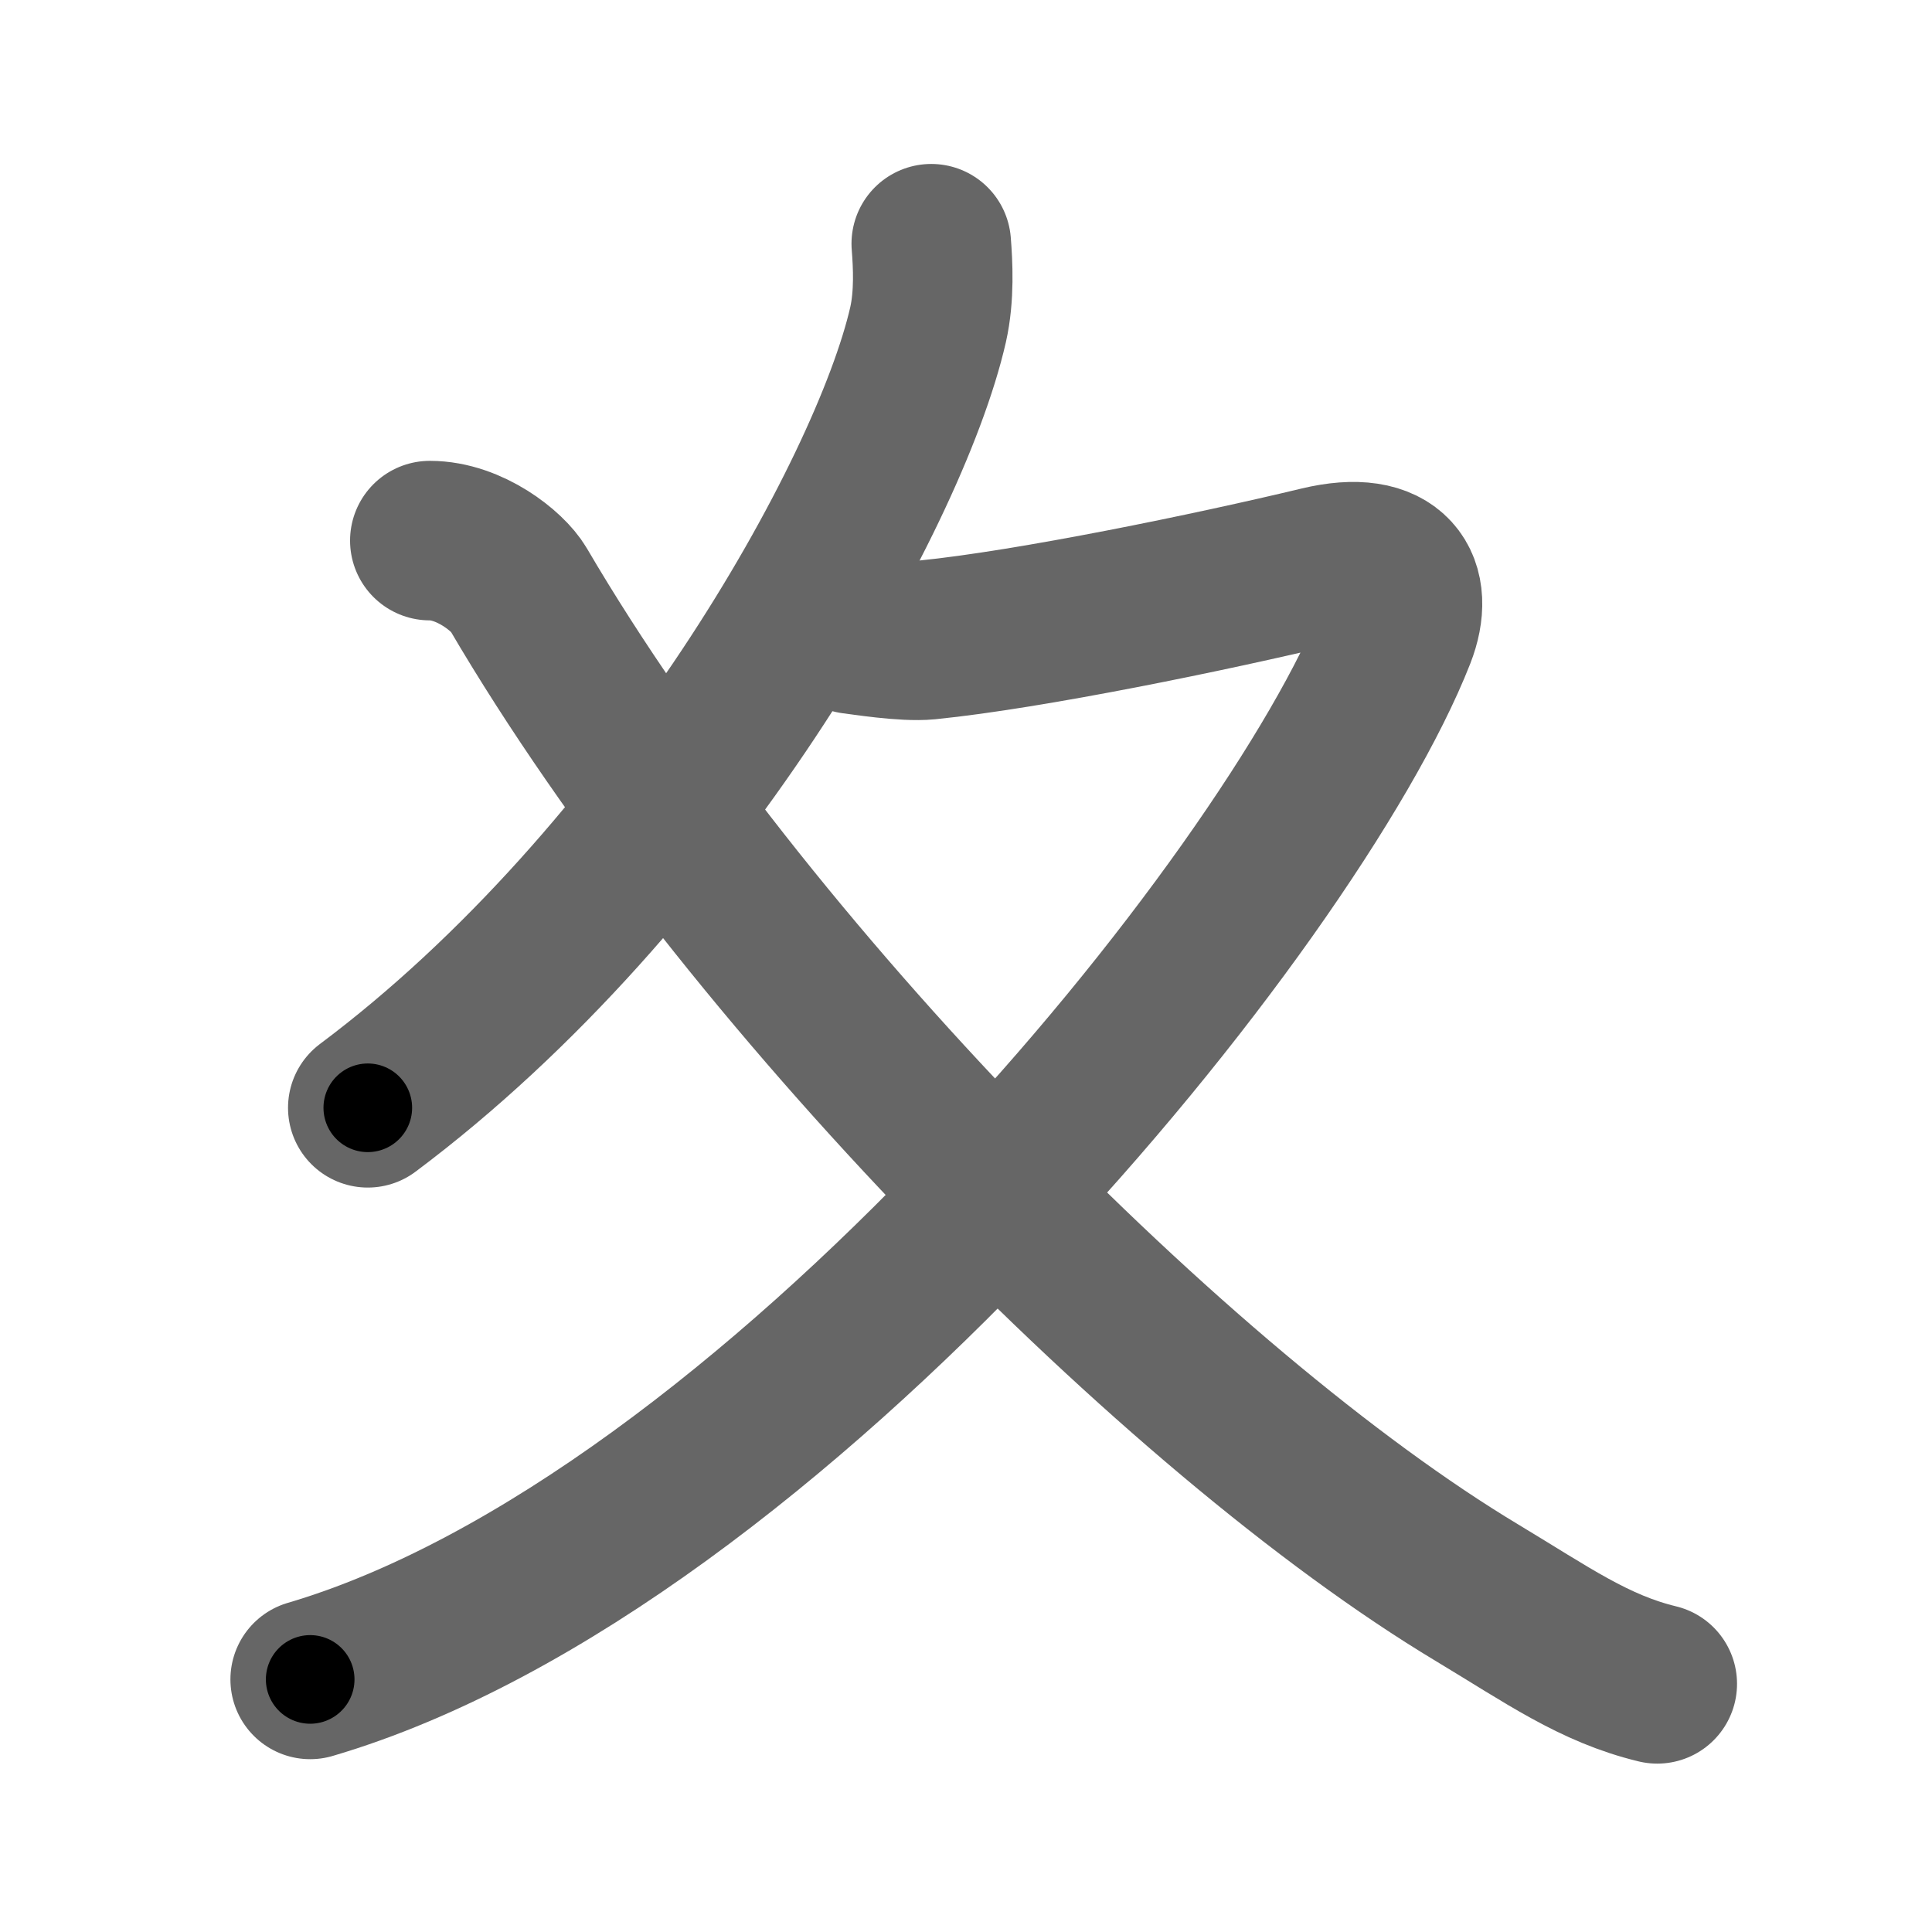 <svg xmlns="http://www.w3.org/2000/svg" width="109" height="109" viewBox="0 0 109 109" id="590a"><g fill="none" stroke="#666" stroke-width="9" stroke-linecap="round" stroke-linejoin="round"><g><g><path d="M52.54,13.75c0.09,1.14,0.19,2.93-0.18,4.57c-2.2,9.63-14.33,31.25-31.61,44.18" /><path d="M48.14,35.78c0.46,0.05,2.9,0.45,4.19,0.32c5.79-0.58,16.07-2.7,22.14-4.16c4.17-1,5.35,1.14,4.29,3.86C72.92,50.68,43.51,87.09,17.5,94.75" /><path d="M24.25,30.5c2.25,0,4.41,1.74,4.99,2.73C42,55,66.5,79.75,83.33,89.86c3.99,2.4,6.61,4.28,10.17,5.14" /></g></g></g><g fill="none" stroke="#000" stroke-width="5" stroke-linecap="round" stroke-linejoin="round"><g><g><path d="M52.54,13.75c0.09,1.14,0.19,2.93-0.18,4.57c-2.2,9.63-14.33,31.25-31.61,44.18" stroke-dasharray="59.73" stroke-dashoffset="59.73"><animate id="0" attributeName="stroke-dashoffset" values="59.73;0" dur="0.6s" fill="freeze" begin="0s;590a.click" /></path><path d="M48.14,35.78c0.46,0.05,2.9,0.45,4.19,0.32c5.79-0.58,16.07-2.7,22.14-4.16c4.17-1,5.35,1.14,4.29,3.86C72.92,50.68,43.51,87.09,17.5,94.75" stroke-dasharray="121.49" stroke-dashoffset="121.49"><animate attributeName="stroke-dashoffset" values="121.49" fill="freeze" begin="590a.click" /><animate id="1" attributeName="stroke-dashoffset" values="121.49;0" dur="0.91s" fill="freeze" begin="0.end" /></path><path d="M24.25,30.5c2.25,0,4.41,1.74,4.99,2.73C42,55,66.5,79.75,83.33,89.86c3.99,2.4,6.61,4.28,10.17,5.14" stroke-dasharray="96.27" stroke-dashoffset="96.27"><animate attributeName="stroke-dashoffset" values="96.27" fill="freeze" begin="590a.click" /><animate id="2" attributeName="stroke-dashoffset" values="96.27;0" dur="0.72s" fill="freeze" begin="1.end" /></path></g></g></g></svg>